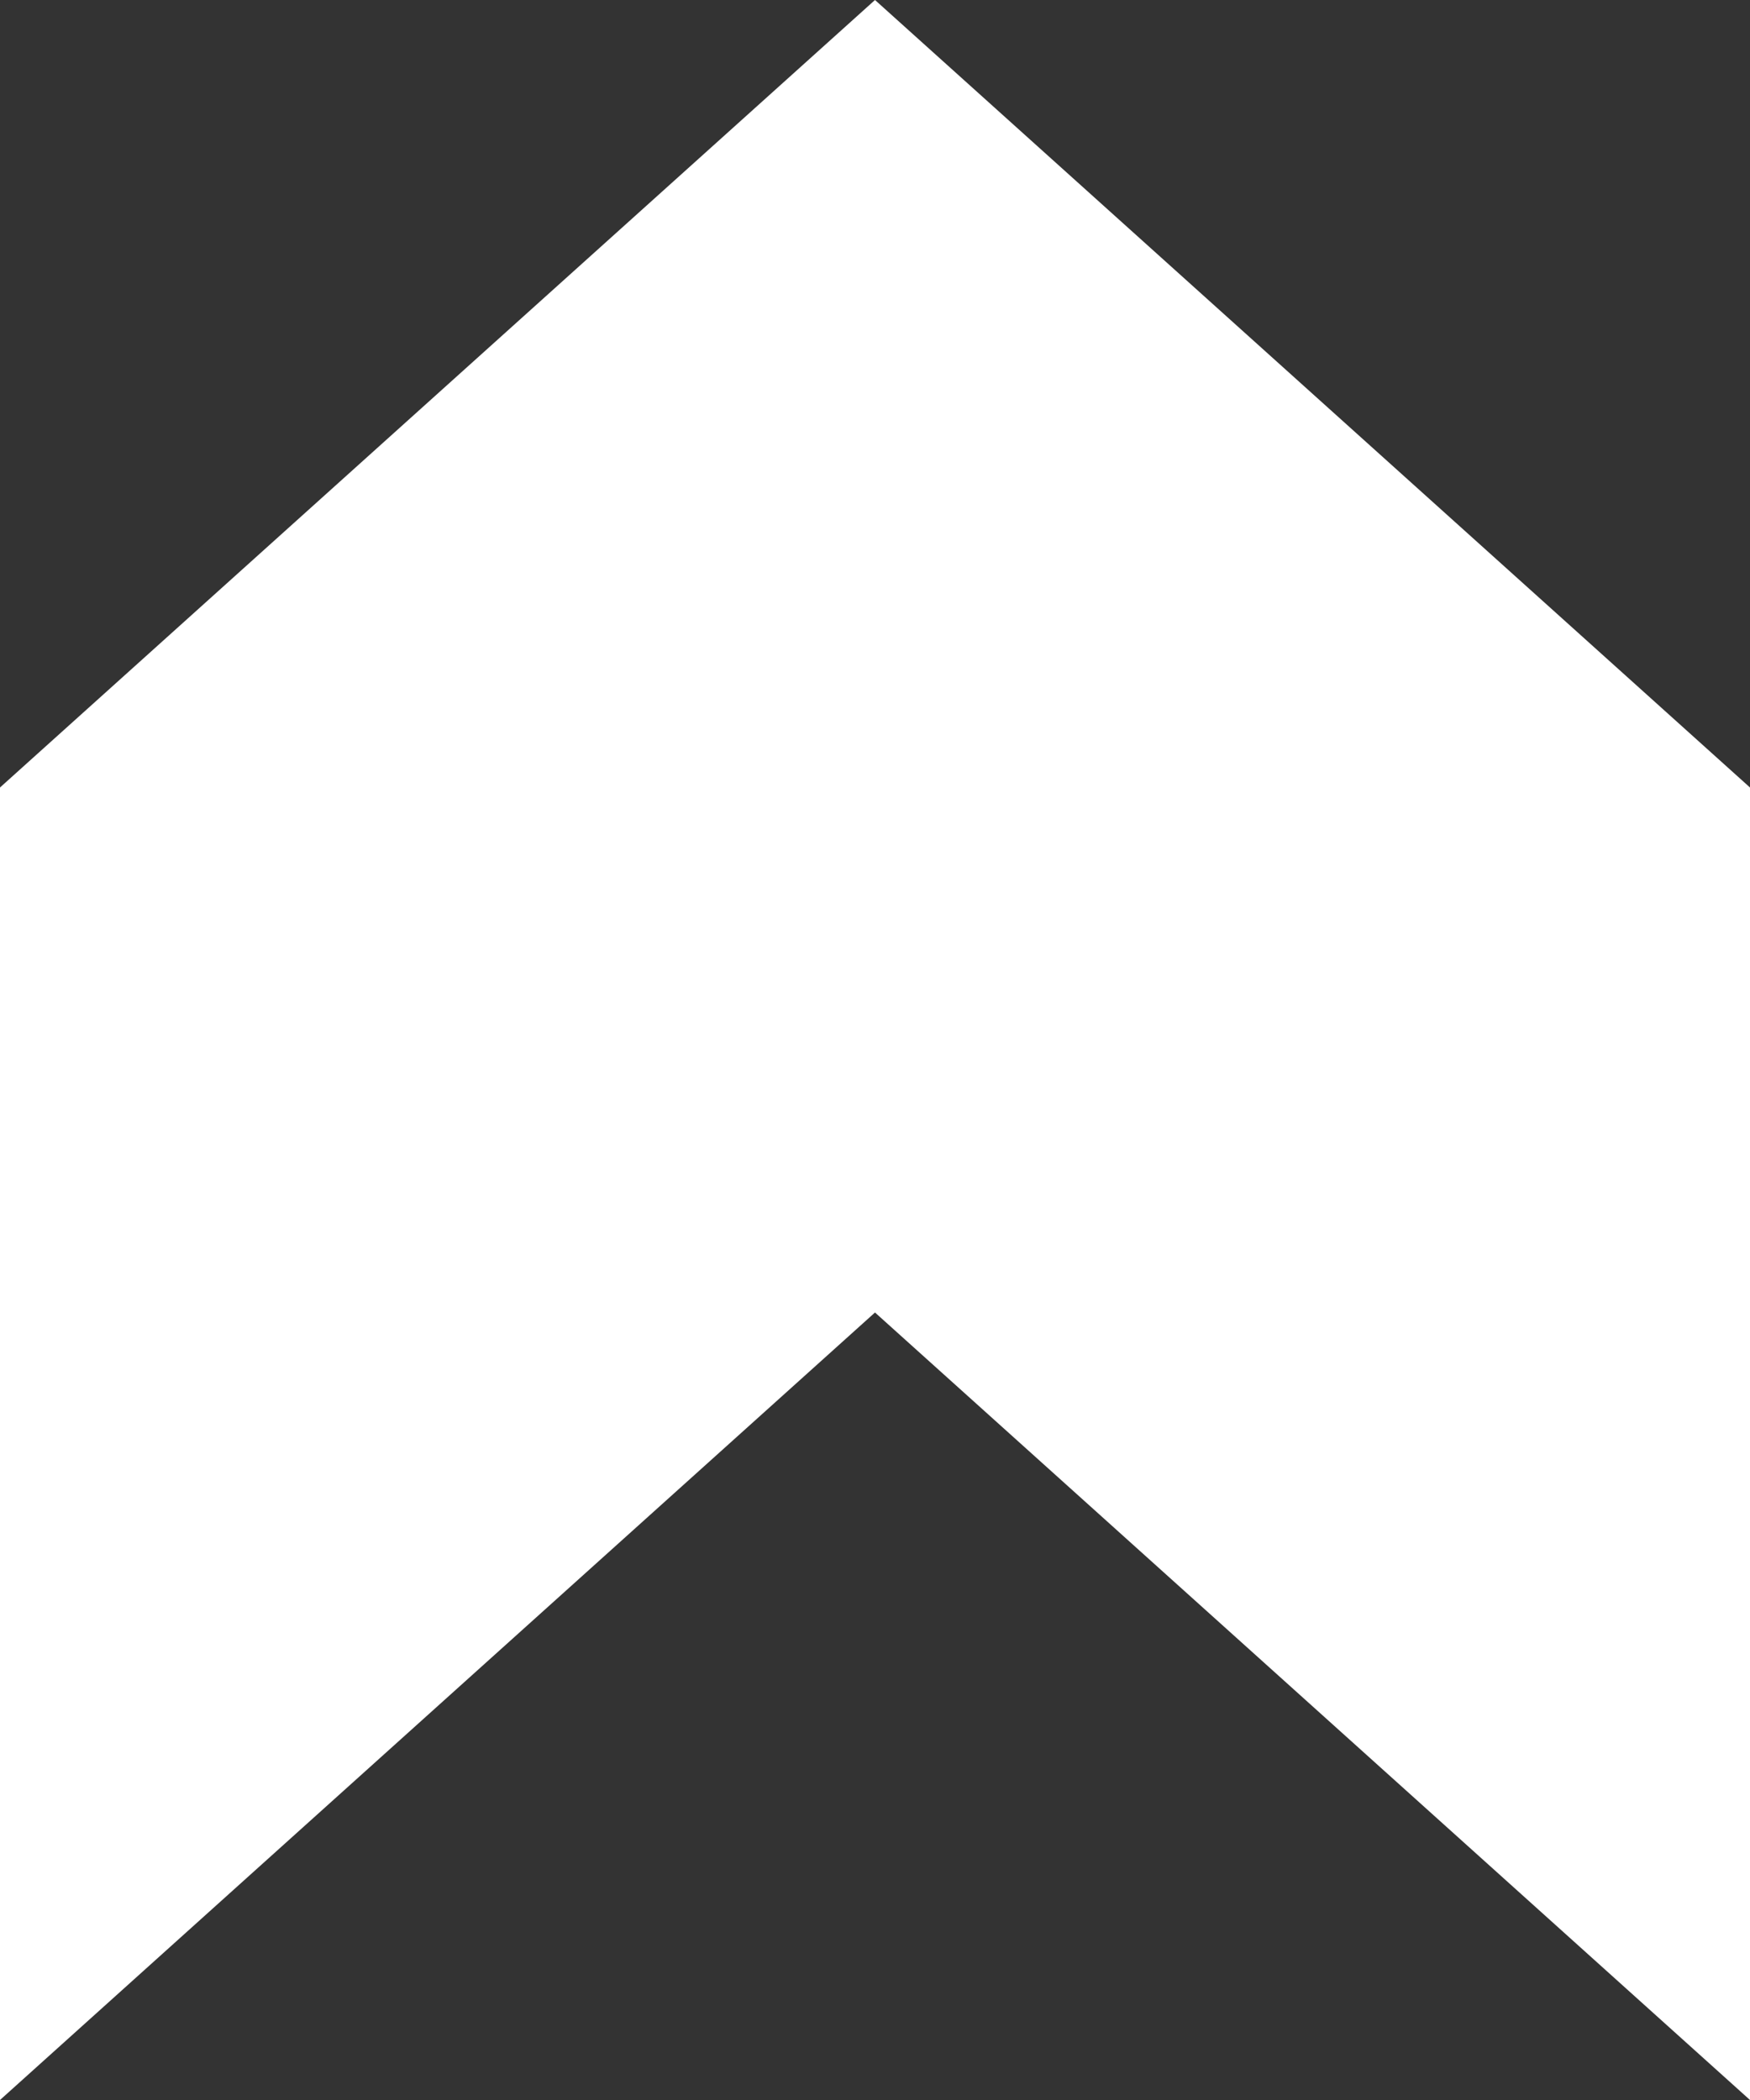 <svg width="10" height="12" viewBox="0 0 10 12" fill="none" xmlns="http://www.w3.org/2000/svg">
<rect x="0" y="0" width="10" height="12" fill="#333333" stroke="none"/>
<path d="M0 4.5L5 0L10 4.5V12L5 7.5L0 12V4.5Z" fill="white"/>
</svg>
